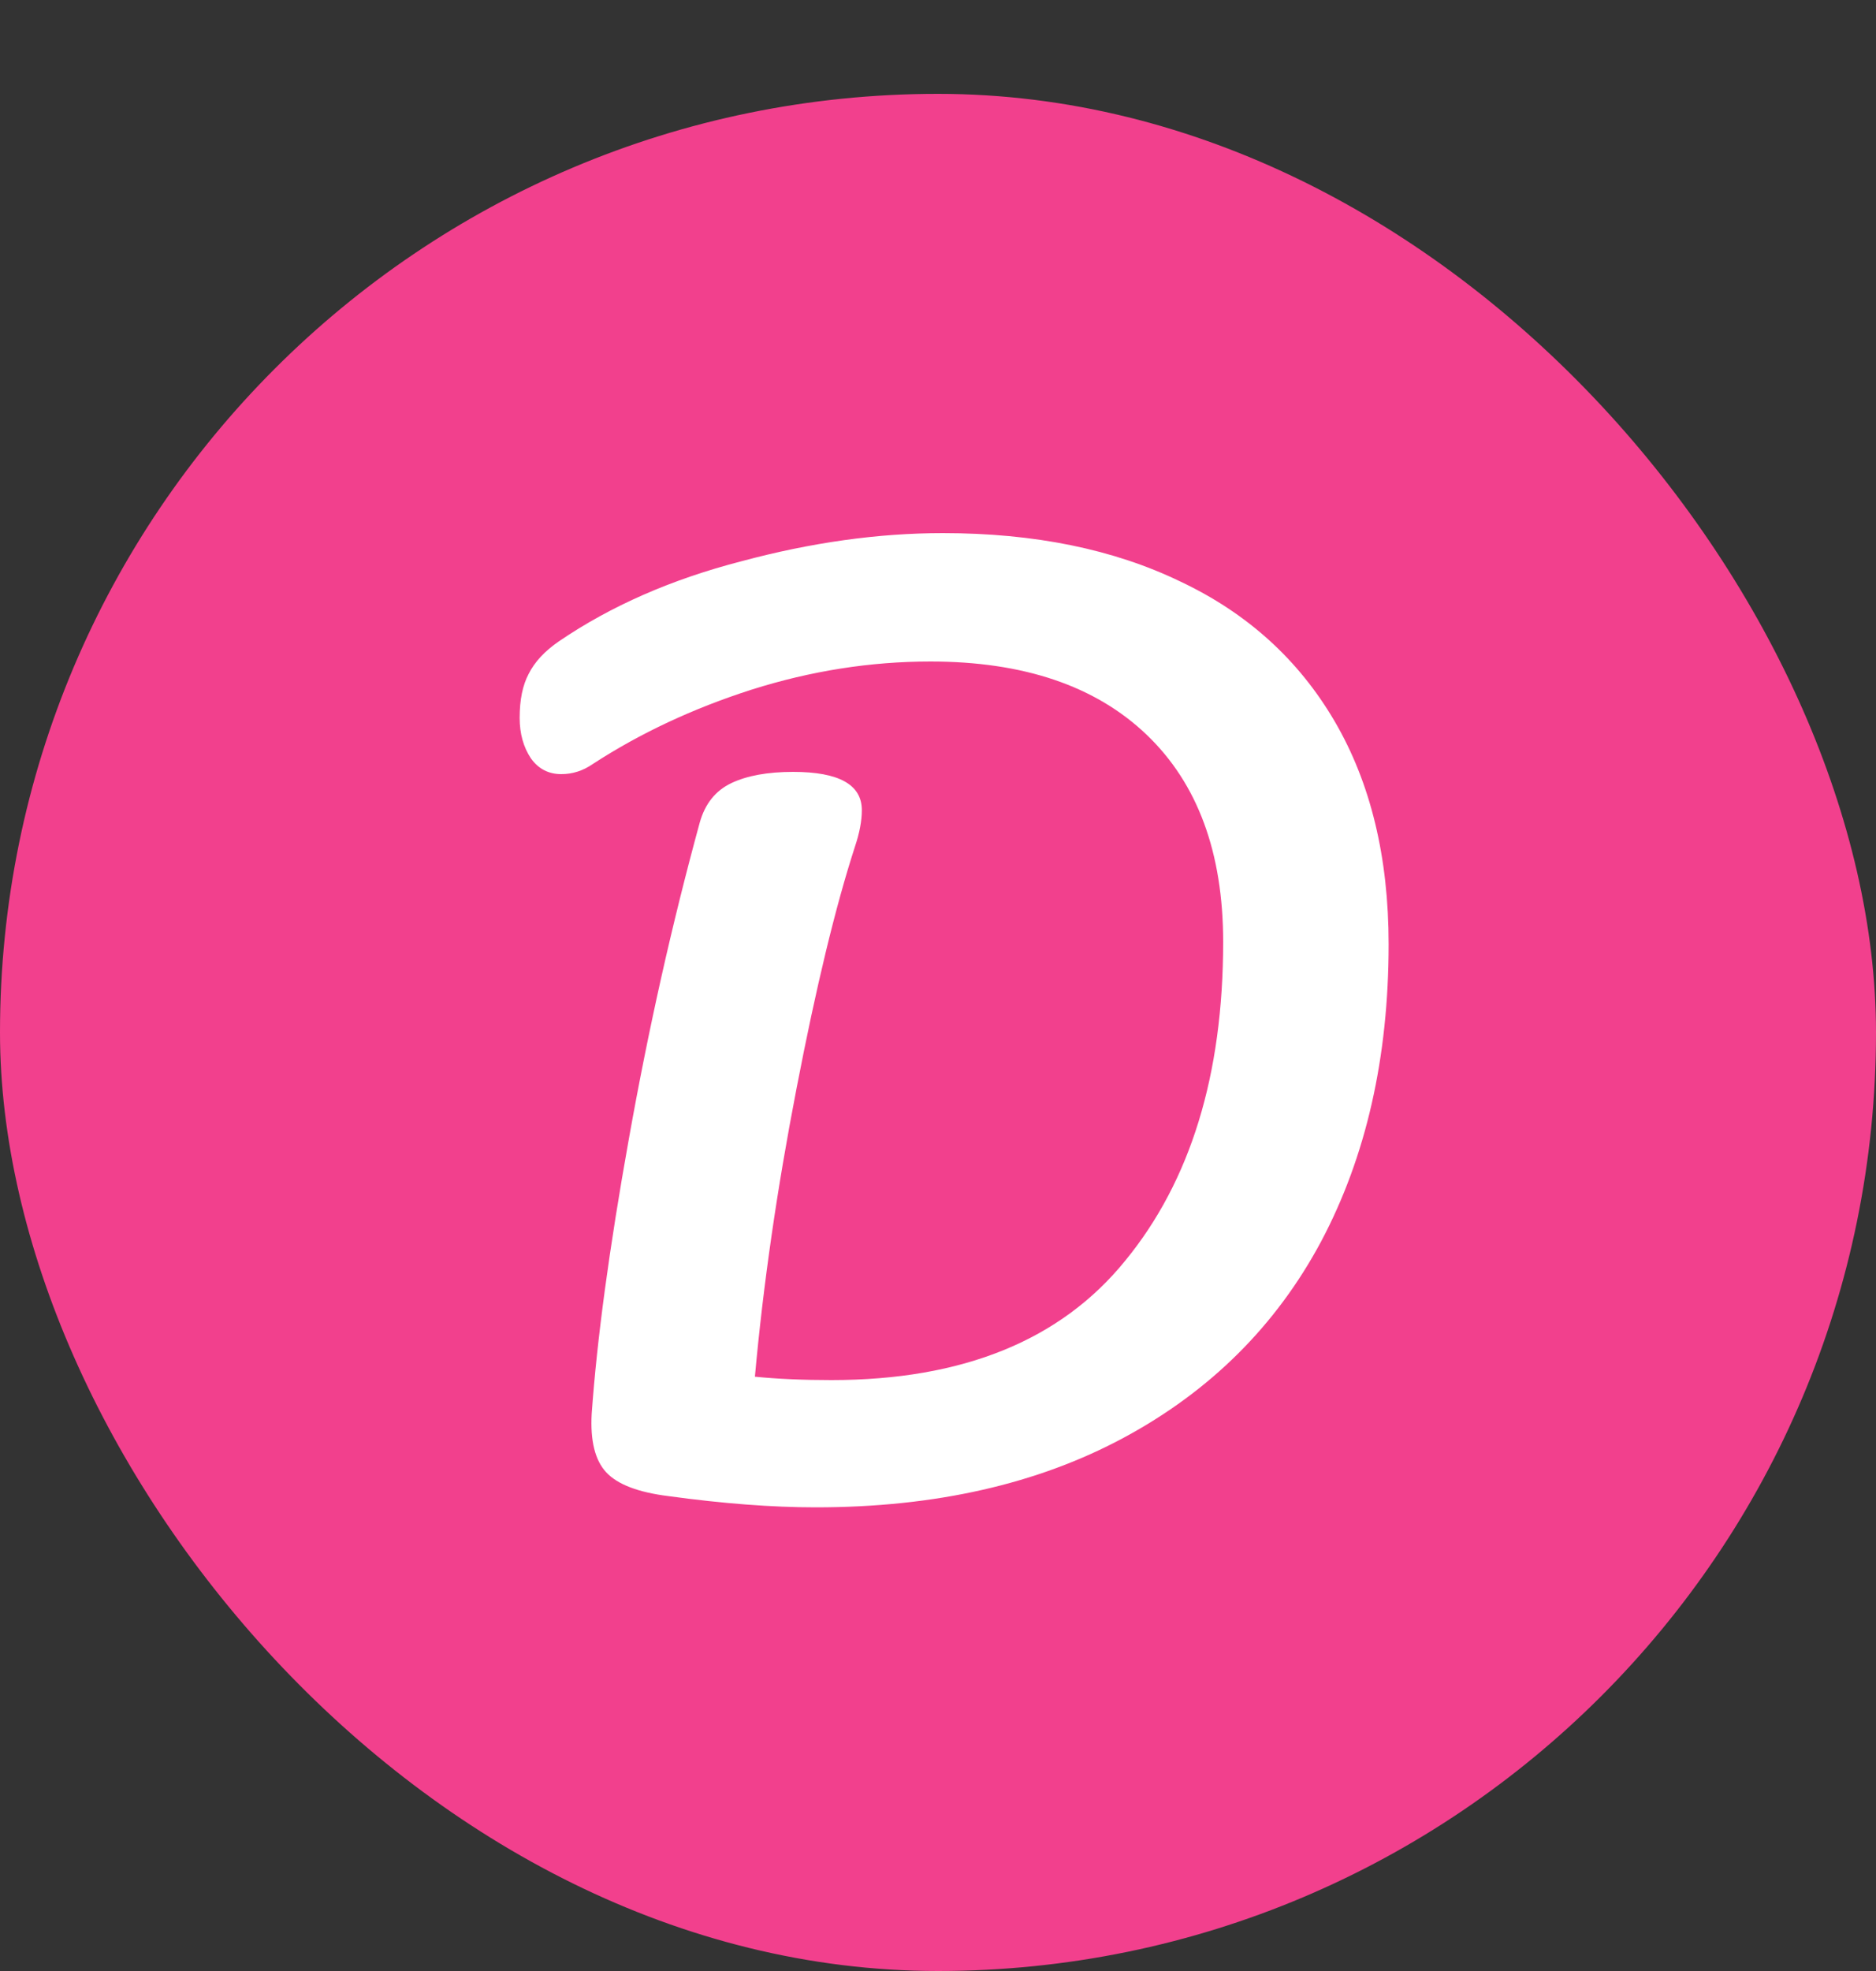 <svg width="20" height="21" viewBox="0 0 20 21" fill="none" xmlns="http://www.w3.org/2000/svg">
<rect x="0" y="0" width="20" height="21" fill="#333333" stroke="none"/>
<rect y="1" width="20" height="20" rx="10" fill="#F2408D"/>
<path d="M8.696 16.06C8.232 16.06 7.708 16.02 7.124 15.94C6.804 15.9 6.584 15.816 6.464 15.688C6.344 15.56 6.292 15.352 6.308 15.064C6.364 14.272 6.496 13.296 6.704 12.136C6.912 10.968 7.164 9.844 7.46 8.764C7.516 8.564 7.628 8.424 7.796 8.344C7.964 8.264 8.184 8.224 8.456 8.224C8.944 8.224 9.188 8.36 9.188 8.632C9.188 8.744 9.164 8.872 9.116 9.016C8.908 9.656 8.7 10.516 8.492 11.596C8.284 12.668 8.136 13.692 8.048 14.668C8.288 14.692 8.56 14.704 8.864 14.704C10.264 14.704 11.308 14.28 11.996 13.432C12.692 12.584 13.04 11.452 13.04 10.036C13.04 9.084 12.768 8.348 12.224 7.828C11.68 7.308 10.912 7.048 9.92 7.048C9.28 7.048 8.644 7.148 8.012 7.348C7.388 7.548 6.824 7.812 6.32 8.14C6.216 8.212 6.104 8.248 5.984 8.248C5.848 8.248 5.74 8.192 5.66 8.08C5.58 7.96 5.54 7.816 5.54 7.648C5.54 7.456 5.572 7.3 5.636 7.18C5.7 7.052 5.808 6.936 5.96 6.832C6.512 6.456 7.16 6.172 7.904 5.98C8.648 5.78 9.364 5.68 10.052 5.68C11.028 5.68 11.872 5.852 12.584 6.196C13.296 6.532 13.844 7.028 14.228 7.684C14.612 8.34 14.804 9.132 14.804 10.06C14.804 11.268 14.564 12.324 14.084 13.228C13.604 14.124 12.904 14.82 11.984 15.316C11.064 15.812 9.968 16.06 8.696 16.06Z" fill="white"/>
</svg>
